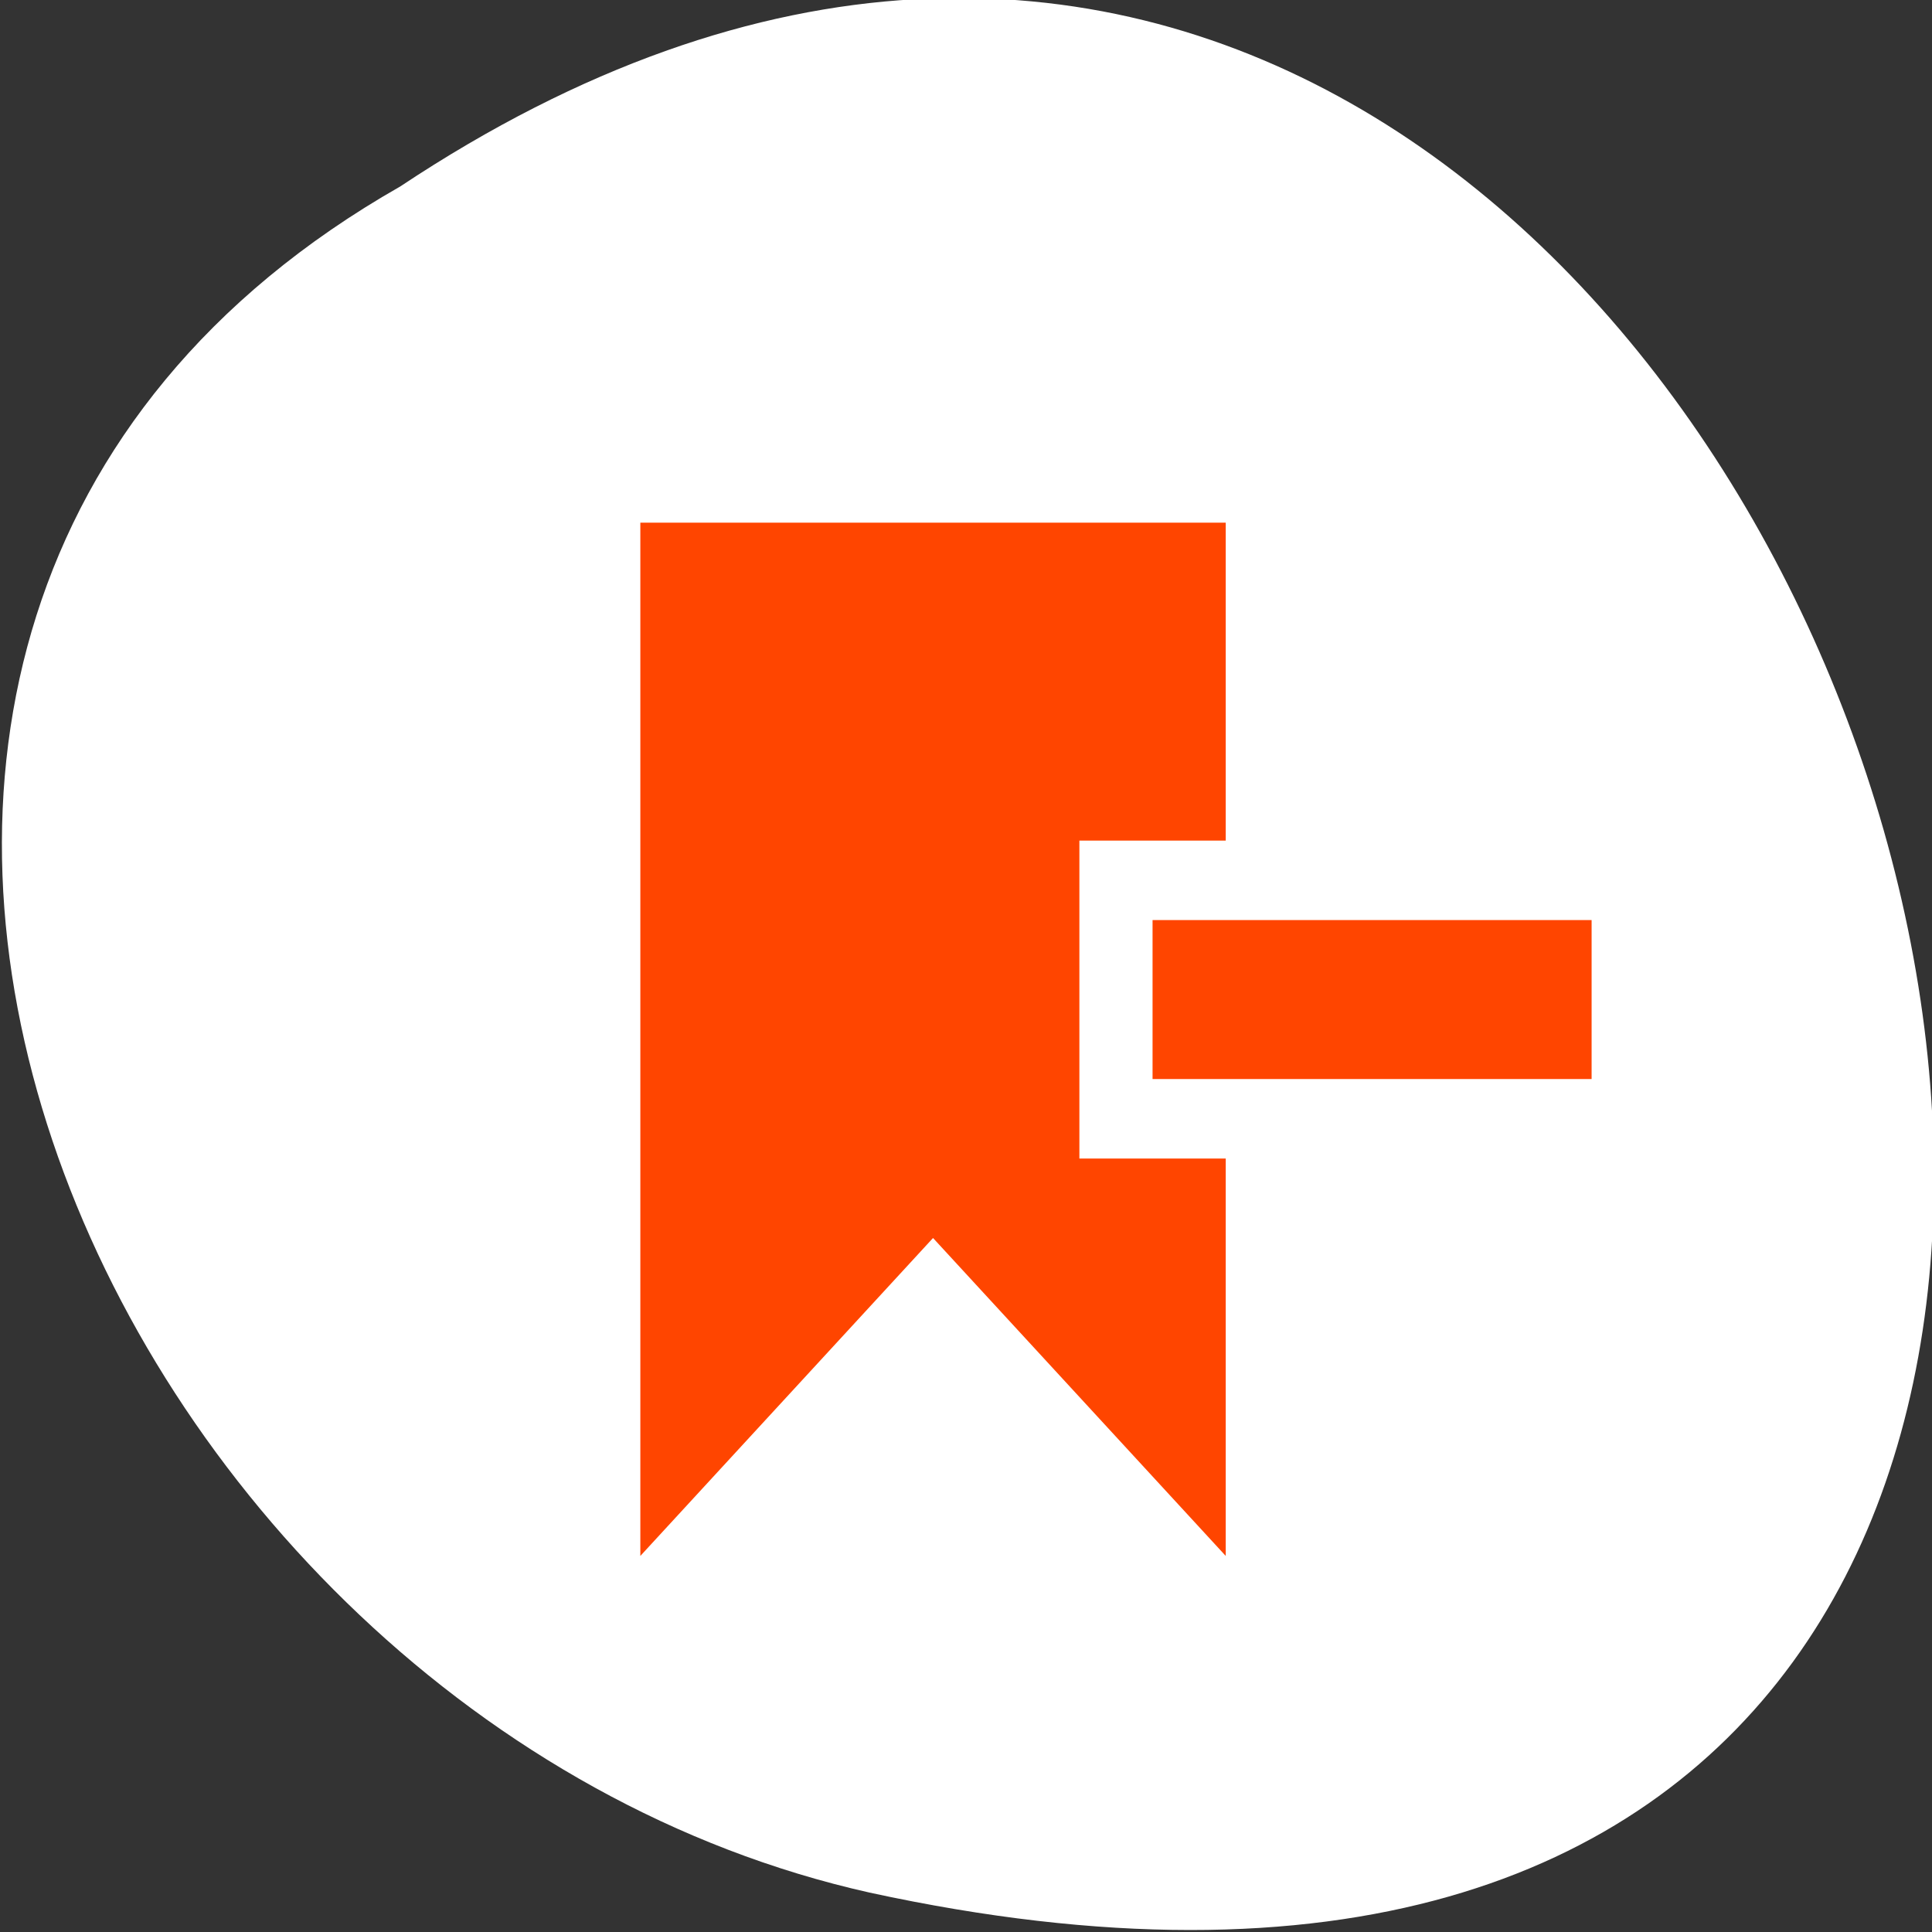 <svg width="256" xmlns="http://www.w3.org/2000/svg" viewBox="0 0 256 256" height="256">
<rect x="0" y="0" width="256" height="256" fill="#333333" stroke="none"/>
<defs>
<clipPath>
<path d="m27.707,56.824h82.29v139.69h-82.29Z"/>
</clipPath>
<clipPath>
<path d="m74,56.824h129v139.69h-129Z"/>
</clipPath>
<clipPath>
<path d="m148,97h77.63v24h-77.62Z"/>
</clipPath>
<clipPath>
<path d="m171,132h54.625v24h-54.625Z"/>
</clipPath>
</defs>
<g fill="#fff" color="#000" transform="matrix(0 -1 -1 0 1052.62 255.74)">
<path d="m231.03,999.59c127.95-192.46-280.09-311-226.07-62.2 23.02,102.82 167.39,165.22 226.07,62.2z"/>
</g>
<g fill="#ff4500" transform="matrix(9.696 0 0 10.532 -1301.68 -8430.07)">
<path d="m143,807v13l4-4 4,4v-4-1h-2v-4h2v-4z"/>
<path d="m152,812-2,0 0,2 2,0 2,0 2,0 0-2-2,0-2,0z"/>
</g>
</svg>
